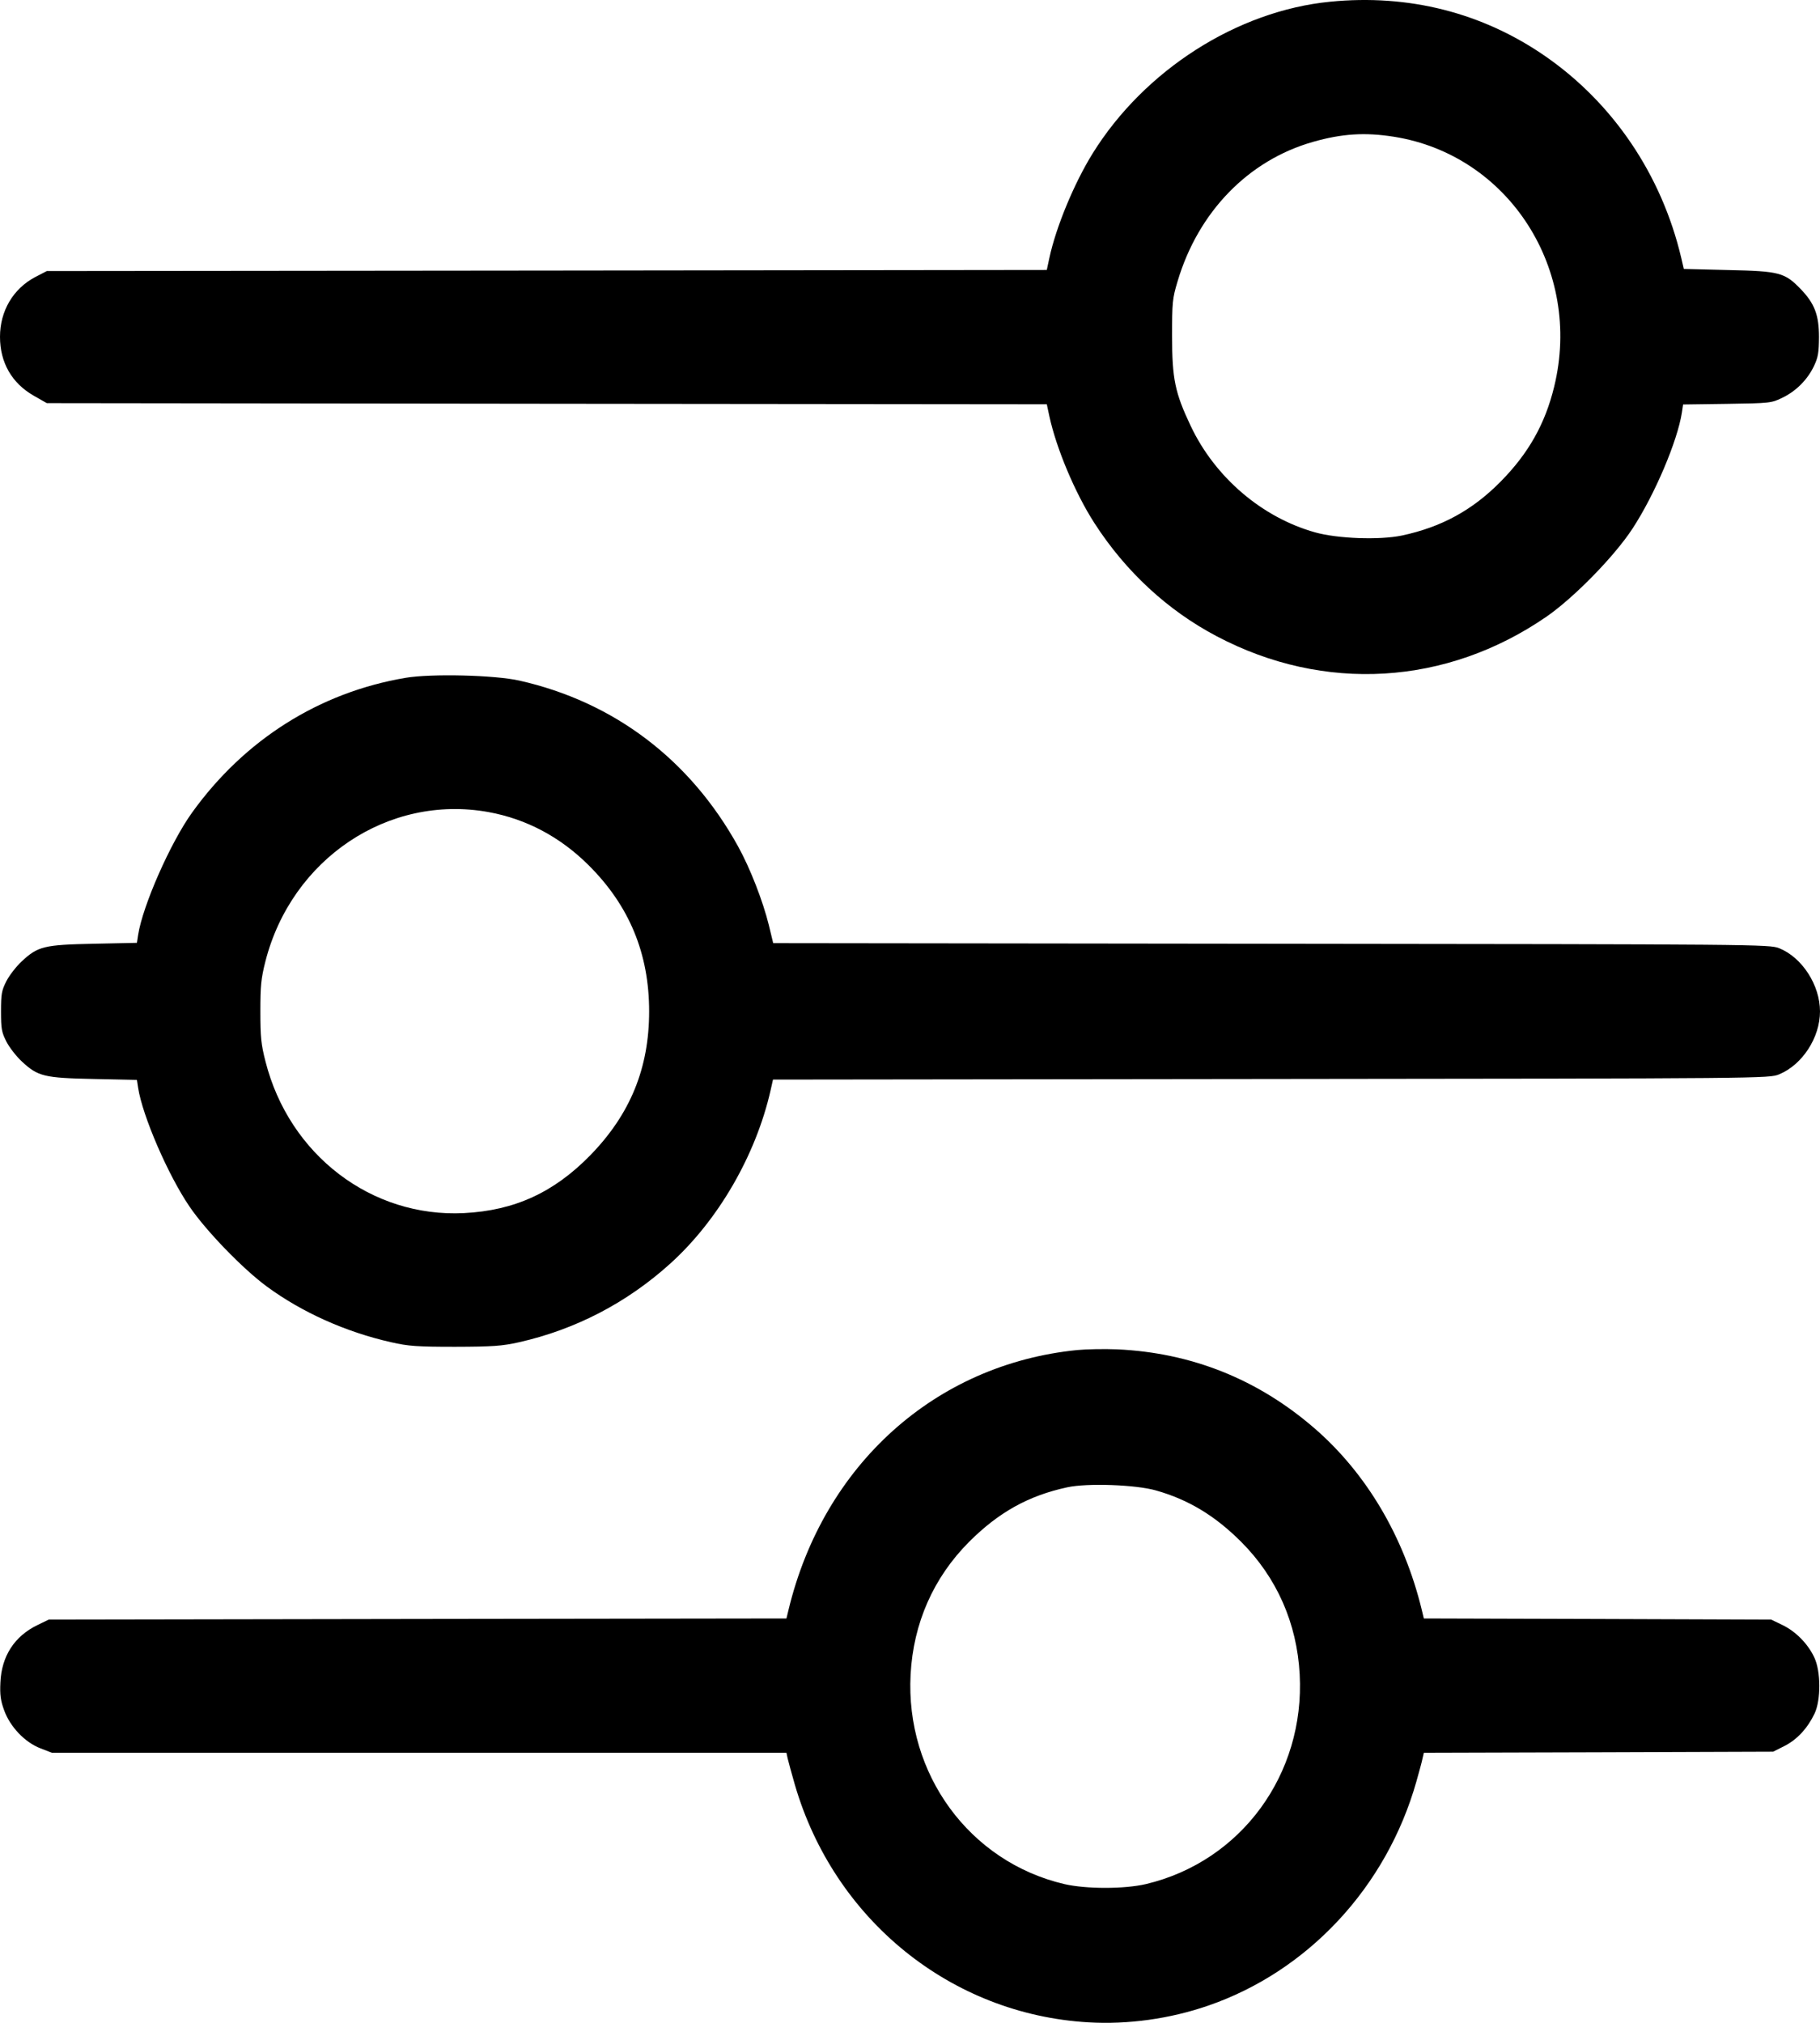 <svg viewBox="0 0 18 20" xmlns="http://www.w3.org/2000/svg">
  <path fill-rule="evenodd" clip-rule="evenodd" d="M13.155 0.017C12.236 0.107 11.319 0.693 10.807 1.516C10.624 1.811 10.444 2.244 10.378 2.552L10.353 2.669L5.408 2.675L0.463 2.68L0.347 2.74C0.13 2.855 0 3.075 0 3.33C0 3.585 0.117 3.789 0.335 3.913L0.463 3.986L5.408 3.992L10.353 3.997L10.378 4.114C10.447 4.433 10.632 4.874 10.824 5.172C11.132 5.65 11.547 6.035 12.034 6.291C13.095 6.851 14.306 6.778 15.295 6.097C15.567 5.909 15.967 5.5 16.146 5.226C16.365 4.891 16.59 4.362 16.634 4.079L16.646 3.999L17.082 3.993C17.506 3.987 17.521 3.985 17.629 3.932C17.765 3.866 17.877 3.753 17.941 3.618C17.981 3.534 17.989 3.486 17.99 3.333C17.99 3.115 17.947 3.001 17.808 2.857C17.651 2.695 17.6 2.681 17.095 2.67L16.653 2.659L16.627 2.547C16.433 1.728 15.955 1.021 15.282 0.555C14.66 0.125 13.931 -0.06 13.155 0.017ZM13.786 1.352C14.923 1.532 15.653 2.669 15.371 3.823C15.282 4.19 15.117 4.483 14.841 4.762C14.562 5.045 14.255 5.212 13.864 5.295C13.643 5.341 13.231 5.326 13.008 5.264C12.482 5.117 12.017 4.72 11.776 4.211C11.621 3.884 11.592 3.746 11.592 3.323C11.592 2.99 11.595 2.953 11.646 2.783C11.85 2.096 12.345 1.585 12.985 1.403C13.272 1.321 13.501 1.307 13.786 1.352ZM4.01 6.702C3.158 6.846 2.417 7.314 1.899 8.035C1.685 8.333 1.411 8.955 1.366 9.244L1.354 9.322L0.928 9.331C0.436 9.341 0.375 9.356 0.216 9.504C0.161 9.555 0.092 9.644 0.063 9.701C0.016 9.793 0.01 9.828 0.01 10C0.01 10.171 0.016 10.206 0.063 10.298C0.092 10.355 0.161 10.444 0.216 10.495C0.375 10.643 0.436 10.658 0.928 10.668L1.354 10.677L1.366 10.755C1.409 11.033 1.662 11.618 1.874 11.929C2.036 12.168 2.402 12.546 2.639 12.72C2.986 12.975 3.42 13.17 3.869 13.271C4.04 13.31 4.126 13.316 4.5 13.316C4.871 13.315 4.962 13.309 5.133 13.271C5.691 13.145 6.198 12.882 6.627 12.495C7.102 12.067 7.475 11.423 7.621 10.781L7.645 10.674L12.571 10.668C17.446 10.663 17.499 10.663 17.596 10.622C17.826 10.527 18 10.258 18 10C18 9.74 17.823 9.466 17.596 9.375C17.5 9.337 17.381 9.336 12.573 9.331L7.647 9.325L7.604 9.147C7.545 8.908 7.419 8.584 7.3 8.369C6.826 7.511 6.073 6.94 5.136 6.729C4.891 6.674 4.265 6.659 4.01 6.702ZM4.831 8.029C5.205 8.097 5.541 8.275 5.822 8.555C6.224 8.955 6.42 9.428 6.42 10C6.42 10.559 6.234 11.015 5.841 11.419C5.48 11.79 5.089 11.969 4.589 11.994C3.674 12.04 2.861 11.419 2.626 10.496C2.582 10.325 2.575 10.253 2.575 10C2.575 9.747 2.582 9.674 2.625 9.505C2.884 8.491 3.841 7.85 4.831 8.029ZM10.654 13.348C9.251 13.488 8.145 14.482 7.799 15.915L7.778 16.002L4.13 16.007L0.482 16.013L0.371 16.067C0.143 16.177 0.015 16.375 0.004 16.635C-0.002 16.757 0.006 16.814 0.041 16.91C0.1 17.073 0.245 17.226 0.4 17.286L0.514 17.33H4.146H7.778L7.79 17.386C7.797 17.417 7.829 17.533 7.861 17.645C8.25 18.981 9.404 19.915 10.763 19.995C11.156 20.018 11.569 19.961 11.949 19.83C12.938 19.489 13.713 18.656 14.008 17.615C14.035 17.52 14.063 17.417 14.069 17.386L14.082 17.33L15.809 17.325L17.537 17.319L17.65 17.262C17.774 17.199 17.877 17.087 17.946 16.943C18.01 16.808 18.009 16.523 17.943 16.386C17.88 16.252 17.761 16.131 17.629 16.067L17.517 16.013L15.8 16.007L14.082 16.002L14.061 15.915C13.886 15.195 13.515 14.568 13.002 14.123C12.441 13.637 11.786 13.375 11.048 13.341C10.924 13.336 10.746 13.339 10.654 13.348ZM11.432 14.736C11.754 14.827 12.017 14.986 12.276 15.245C12.628 15.598 12.827 16.049 12.854 16.555C12.907 17.543 12.274 18.405 11.334 18.628C11.121 18.678 10.741 18.678 10.526 18.628C9.59 18.409 8.953 17.541 9.006 16.555C9.033 16.049 9.232 15.598 9.584 15.245C9.877 14.952 10.171 14.788 10.556 14.705C10.753 14.662 11.232 14.679 11.432 14.736Z"/>
</svg>
